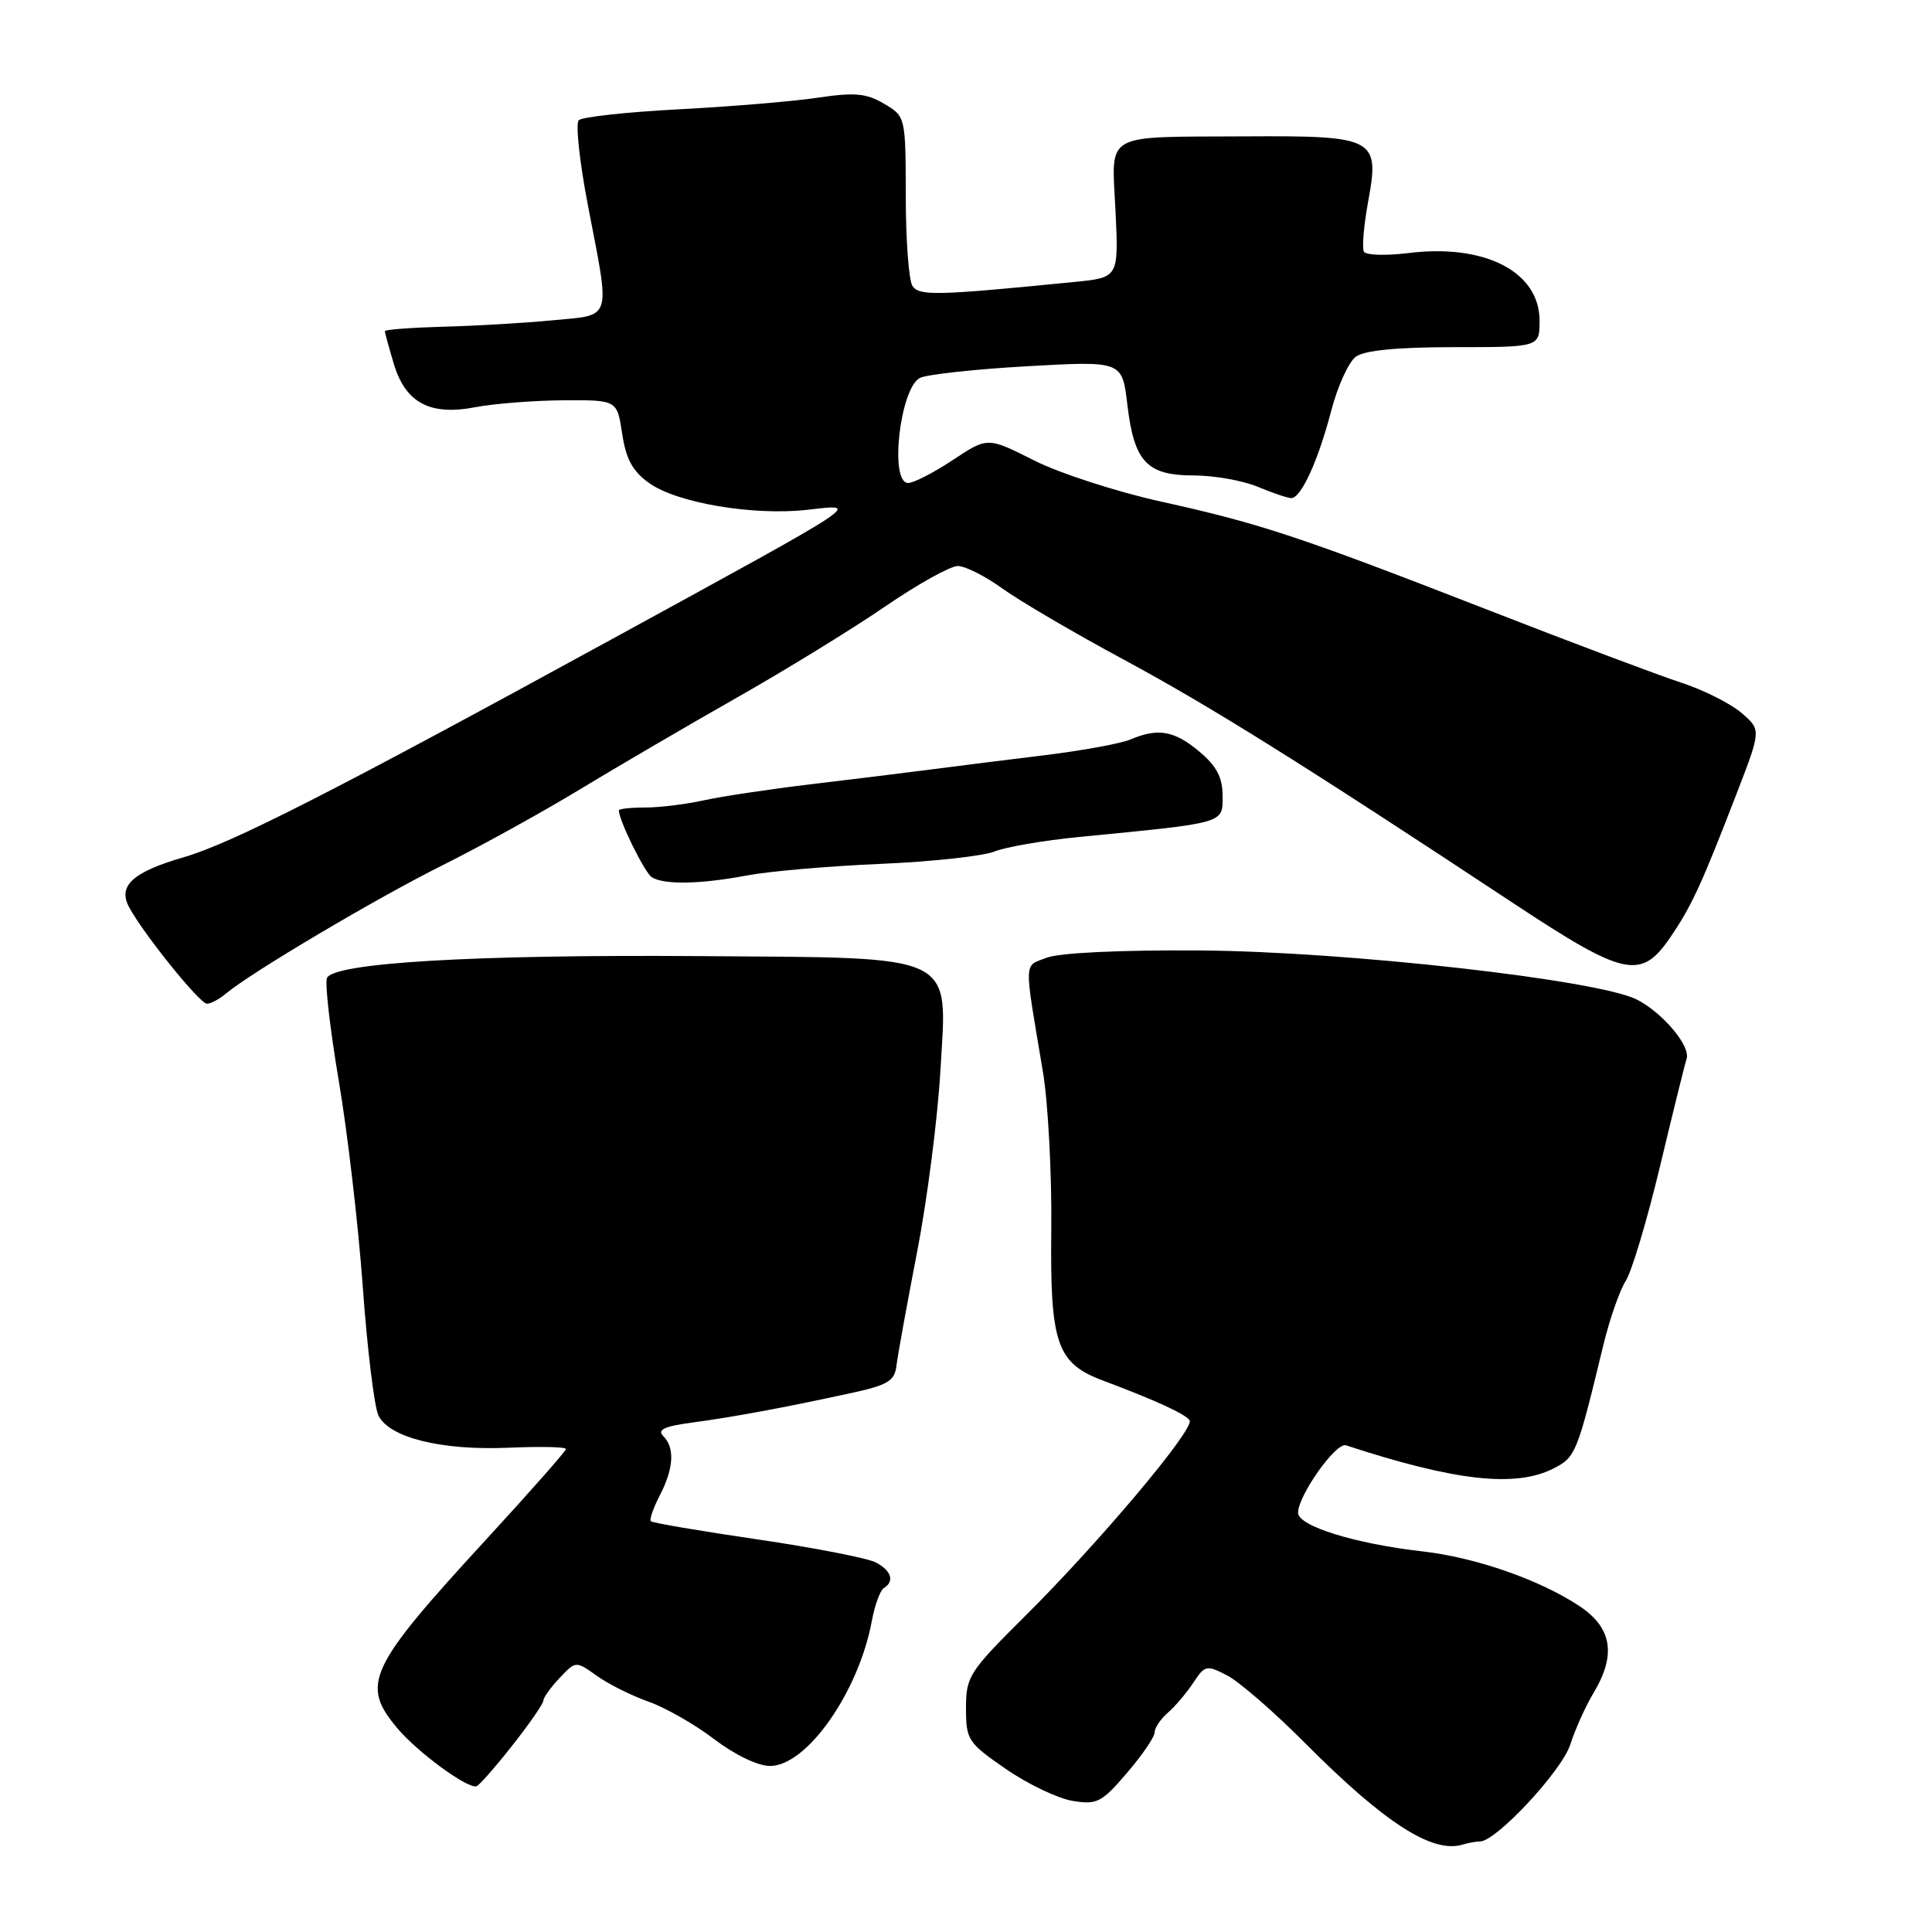 <?xml version="1.0" encoding="UTF-8" standalone="no"?>
<!DOCTYPE svg PUBLIC "-//W3C//DTD SVG 1.1//EN" "http://www.w3.org/Graphics/SVG/1.1/DTD/svg11.dtd" >
<svg xmlns="http://www.w3.org/2000/svg" xmlns:xlink="http://www.w3.org/1999/xlink" version="1.1" viewBox="0 0 256 256">
 <g >
 <path fill="currentColor"
d=" M 196.12 244.00 C 198.24 244.00 206.97 234.63 208.07 231.16 C 208.72 229.15 210.09 226.10 211.12 224.38 C 214.20 219.27 213.62 215.68 209.25 212.79 C 203.97 209.31 195.53 206.37 188.50 205.57 C 179.57 204.56 172.00 202.21 172.00 200.45 C 172.00 198.17 177.02 191.08 178.34 191.51 C 192.87 196.27 200.88 197.15 205.91 194.55 C 208.79 193.05 208.98 192.59 212.45 178.24 C 213.28 174.80 214.62 170.98 215.41 169.74 C 216.21 168.51 218.26 161.65 219.97 154.50 C 221.68 147.35 223.26 140.97 223.48 140.31 C 224.05 138.65 220.38 134.25 216.92 132.46 C 211.86 129.84 178.43 126.08 159.00 125.94 C 148.50 125.87 140.38 126.25 138.70 126.90 C 135.61 128.10 135.65 126.88 138.19 142.00 C 138.88 146.12 139.38 155.55 139.30 162.95 C 139.13 178.09 140.01 180.64 146.22 182.96 C 153.15 185.56 157.12 187.38 157.63 188.21 C 158.32 189.33 145.66 204.38 135.76 214.21 C 128.41 221.51 128.00 222.15 128.00 226.34 C 128.00 230.55 128.25 230.93 133.30 234.41 C 136.22 236.42 140.20 238.32 142.14 238.63 C 145.35 239.16 145.99 238.83 149.33 234.92 C 151.35 232.57 153.00 230.15 153.00 229.54 C 153.00 228.94 153.79 227.77 154.75 226.94 C 155.71 226.11 157.23 224.32 158.12 222.97 C 159.65 220.64 159.88 220.59 162.62 222.01 C 164.20 222.83 168.88 226.89 173.00 231.04 C 183.48 241.57 189.84 245.65 193.83 244.41 C 194.56 244.19 195.60 244.00 196.12 244.00 Z  M 67.89 231.28 C 70.15 228.41 72.00 225.74 72.00 225.34 C 72.00 224.95 72.96 223.60 74.14 222.35 C 76.29 220.07 76.29 220.07 79.08 222.05 C 80.61 223.15 83.70 224.69 85.94 225.48 C 88.18 226.27 92.10 228.51 94.65 230.46 C 97.37 232.53 100.43 234.00 102.04 234.00 C 106.91 234.00 113.80 224.17 115.53 214.74 C 115.92 212.67 116.63 210.73 117.11 210.43 C 118.56 209.54 118.13 208.14 116.07 207.04 C 115.01 206.47 107.95 205.09 100.38 203.98 C 92.82 202.87 86.45 201.79 86.24 201.57 C 86.03 201.36 86.56 199.82 87.43 198.14 C 89.28 194.56 89.44 191.84 87.88 190.28 C 87.05 189.45 88.03 188.99 91.63 188.51 C 97.14 187.77 103.73 186.55 112.50 184.65 C 117.68 183.53 118.54 183.02 118.79 180.93 C 118.95 179.59 120.17 172.88 121.50 166.00 C 122.84 159.12 124.24 148.26 124.61 141.85 C 125.52 126.15 127.19 126.94 92.68 126.69 C 62.86 126.47 44.10 127.58 43.32 129.61 C 43.04 130.34 43.75 136.46 44.89 143.22 C 46.04 149.97 47.47 162.25 48.07 170.50 C 48.66 178.75 49.60 186.42 50.14 187.55 C 51.56 190.50 58.51 192.22 67.41 191.83 C 71.59 191.65 75.00 191.72 74.99 192.00 C 74.99 192.28 70.22 197.68 64.41 204.00 C 48.77 221.01 47.75 223.18 52.66 229.01 C 55.34 232.20 61.95 237.04 63.14 236.69 C 63.49 236.58 65.63 234.15 67.89 231.28 Z  M 29.92 131.67 C 33.22 128.89 49.87 119.02 58.64 114.65 C 63.67 112.14 71.84 107.63 76.80 104.62 C 81.75 101.62 91.12 96.14 97.60 92.46 C 104.09 88.78 112.94 83.34 117.26 80.38 C 121.58 77.42 125.92 75.00 126.91 75.00 C 127.89 75.00 130.53 76.33 132.78 77.95 C 135.02 79.58 142.30 83.85 148.97 87.44 C 160.47 93.65 172.43 101.12 200.63 119.75 C 215.24 129.40 217.44 129.88 221.29 124.25 C 224.15 120.07 225.43 117.28 230.13 105.11 C 233.37 96.71 233.37 96.71 230.75 94.46 C 229.30 93.22 225.73 91.42 222.81 90.47 C 219.89 89.52 208.50 85.24 197.50 80.95 C 172.13 71.07 167.04 69.38 153.87 66.47 C 147.97 65.17 140.37 62.70 137.00 61.00 C 130.86 57.90 130.86 57.90 126.26 60.95 C 123.73 62.63 121.06 64.00 120.33 64.00 C 117.83 64.00 119.24 51.47 121.89 50.08 C 122.77 49.62 129.17 48.92 136.10 48.53 C 148.70 47.82 148.70 47.82 149.38 53.62 C 150.28 61.20 151.96 63.00 158.19 63.00 C 160.87 63.00 164.68 63.68 166.65 64.50 C 168.63 65.33 170.63 66.00 171.10 66.00 C 172.40 66.00 174.65 61.09 176.38 54.48 C 177.23 51.20 178.71 47.95 179.66 47.26 C 180.80 46.42 185.17 46.00 192.69 46.00 C 204.00 46.00 204.00 46.00 204.00 42.50 C 204.00 35.99 196.73 32.26 186.54 33.54 C 183.62 33.90 181.01 33.82 180.73 33.35 C 180.45 32.88 180.71 29.86 181.30 26.63 C 182.83 18.30 182.19 17.97 165.05 18.07 C 145.91 18.18 147.31 17.38 147.81 27.95 C 148.23 36.78 148.23 36.78 142.37 37.36 C 124.01 39.18 121.76 39.24 120.89 37.86 C 120.42 37.11 120.02 31.76 120.02 25.97 C 120.00 15.45 119.99 15.43 117.15 13.75 C 114.81 12.36 113.25 12.22 108.40 12.94 C 105.15 13.43 96.88 14.12 90.00 14.48 C 83.12 14.84 77.13 15.49 76.69 15.93 C 76.24 16.37 76.80 21.53 77.94 27.41 C 80.88 42.66 81.18 41.68 73.25 42.44 C 69.54 42.80 63.01 43.18 58.75 43.29 C 54.49 43.41 51.00 43.67 51.00 43.88 C 51.00 44.10 51.53 46.04 52.18 48.20 C 53.73 53.39 56.98 55.12 63.02 53.95 C 65.48 53.48 70.71 53.07 74.64 53.04 C 81.77 53.00 81.77 53.00 82.44 57.47 C 82.95 60.84 83.83 62.46 86.03 64.02 C 89.72 66.65 99.84 68.36 107.00 67.55 C 114.07 66.76 115.10 66.08 80.92 84.78 C 44.06 104.94 30.73 111.73 24.34 113.59 C 17.59 115.55 15.59 117.37 17.10 120.19 C 19.00 123.74 26.46 132.99 27.42 133.00 C 27.93 133.00 29.05 132.40 29.92 131.67 Z  M 99.00 116.00 C 101.89 115.45 109.84 114.76 116.64 114.47 C 123.45 114.18 130.26 113.44 131.76 112.83 C 133.27 112.23 138.32 111.36 143.00 110.90 C 162.53 109.00 162.00 109.15 162.00 105.46 C 162.00 103.02 161.21 101.51 158.92 99.59 C 155.62 96.81 153.44 96.43 149.80 97.98 C 148.53 98.52 143.45 99.45 138.50 100.06 C 133.55 100.66 126.80 101.51 123.50 101.94 C 120.20 102.37 113.00 103.26 107.50 103.91 C 102.00 104.57 95.58 105.53 93.24 106.05 C 90.89 106.57 87.40 107.00 85.49 107.00 C 83.57 107.00 82.00 107.17 82.00 107.38 C 82.00 108.68 85.42 115.63 86.36 116.23 C 87.96 117.26 92.81 117.17 99.00 116.00 Z "/>
</g>
</svg>